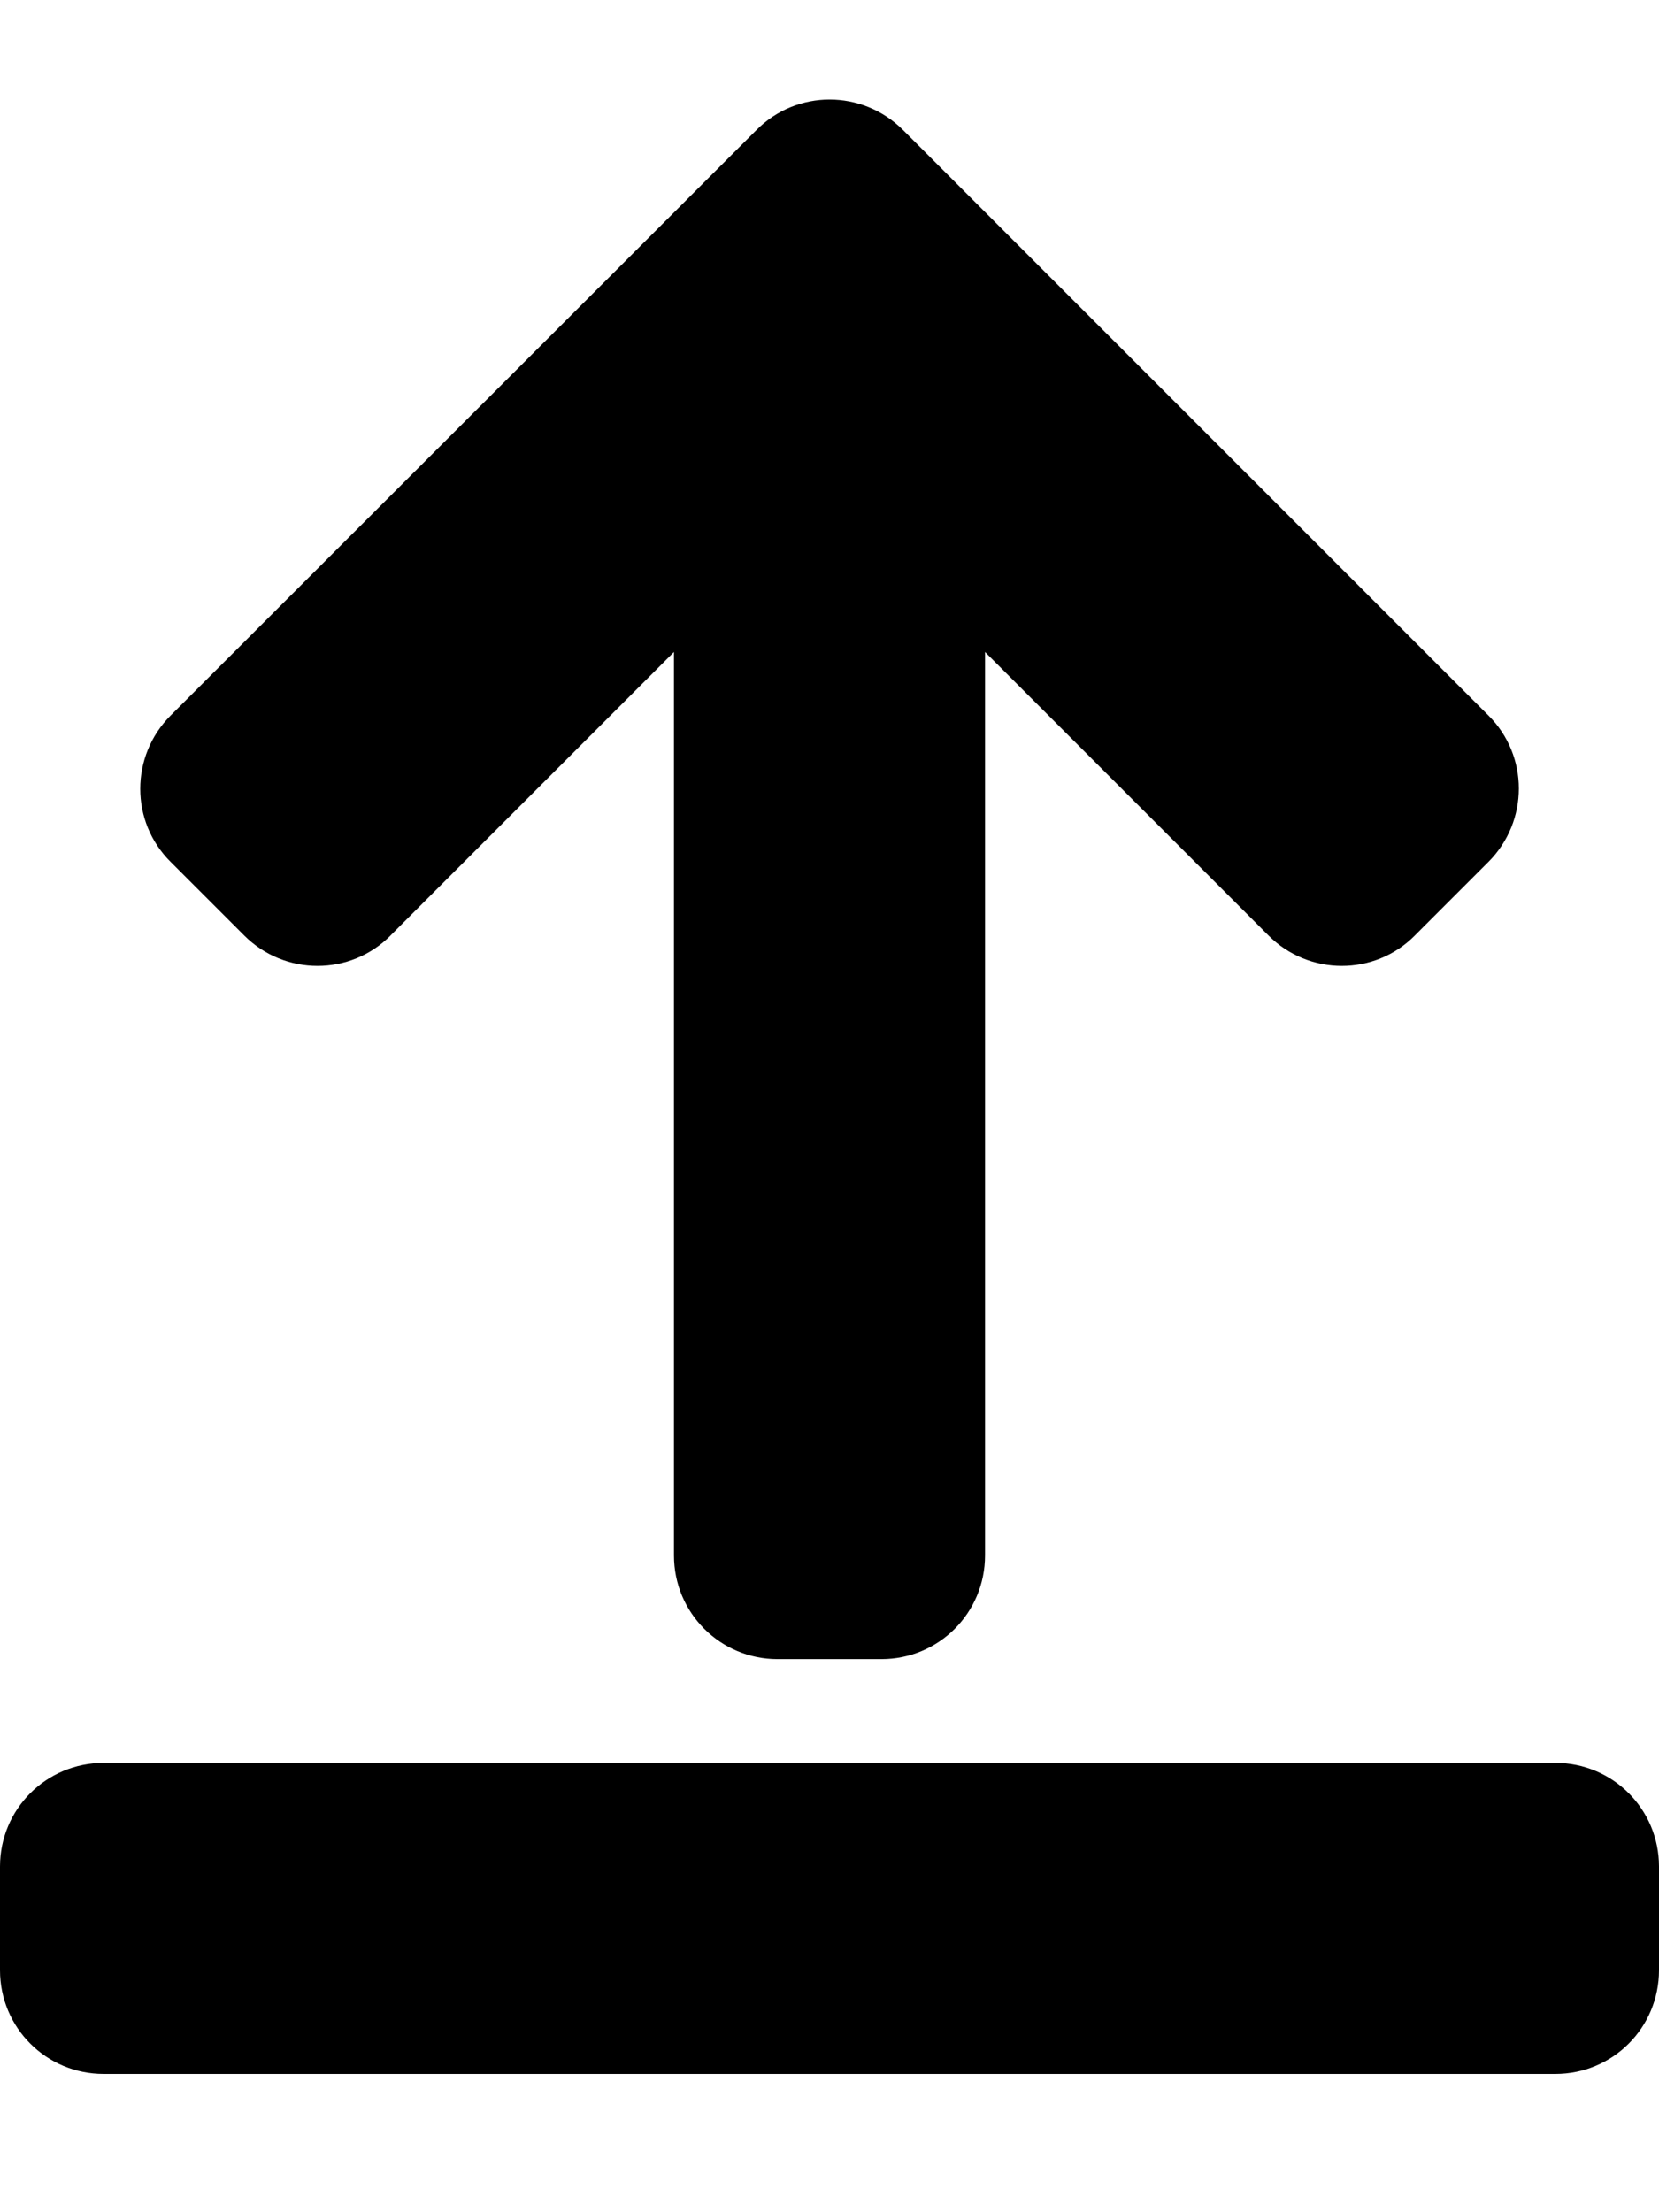 <!-- Generated by IcoMoon.io -->
<svg version="1.1" xmlns="http://www.w3.org/2000/svg" width="24" height="32" viewBox="0 0 24 32">
<title>arrow-from-bottom-solid</title>
<path d="M22.5 30h-21c-0.831 0-1.5-0.669-1.5-1.5v-1.5c0-0.831 0.669-1.5 1.5-1.5h21c0.831 0 1.5 0.669 1.5 1.5v1.5c0 0.831-0.669 1.5-1.5 1.5zM5.65 13.531l4.1-4.1v13.069c0 0.831 0.669 1.5 1.5 1.5h1.5c0.831 0 1.5-0.669 1.5-1.5v-13.069l4.1 4.1c0.587 0.588 1.538 0.588 2.119 0l1.063-1.063c0.587-0.588 0.587-1.537 0-2.119l-8.469-8.469c-0.588-0.587-1.537-0.587-2.119 0l-8.475 8.469c-0.587 0.588-0.587 1.537 0 2.119l1.063 1.063c0.588 0.588 1.537 0.588 2.119 0z"></path>
</svg>
